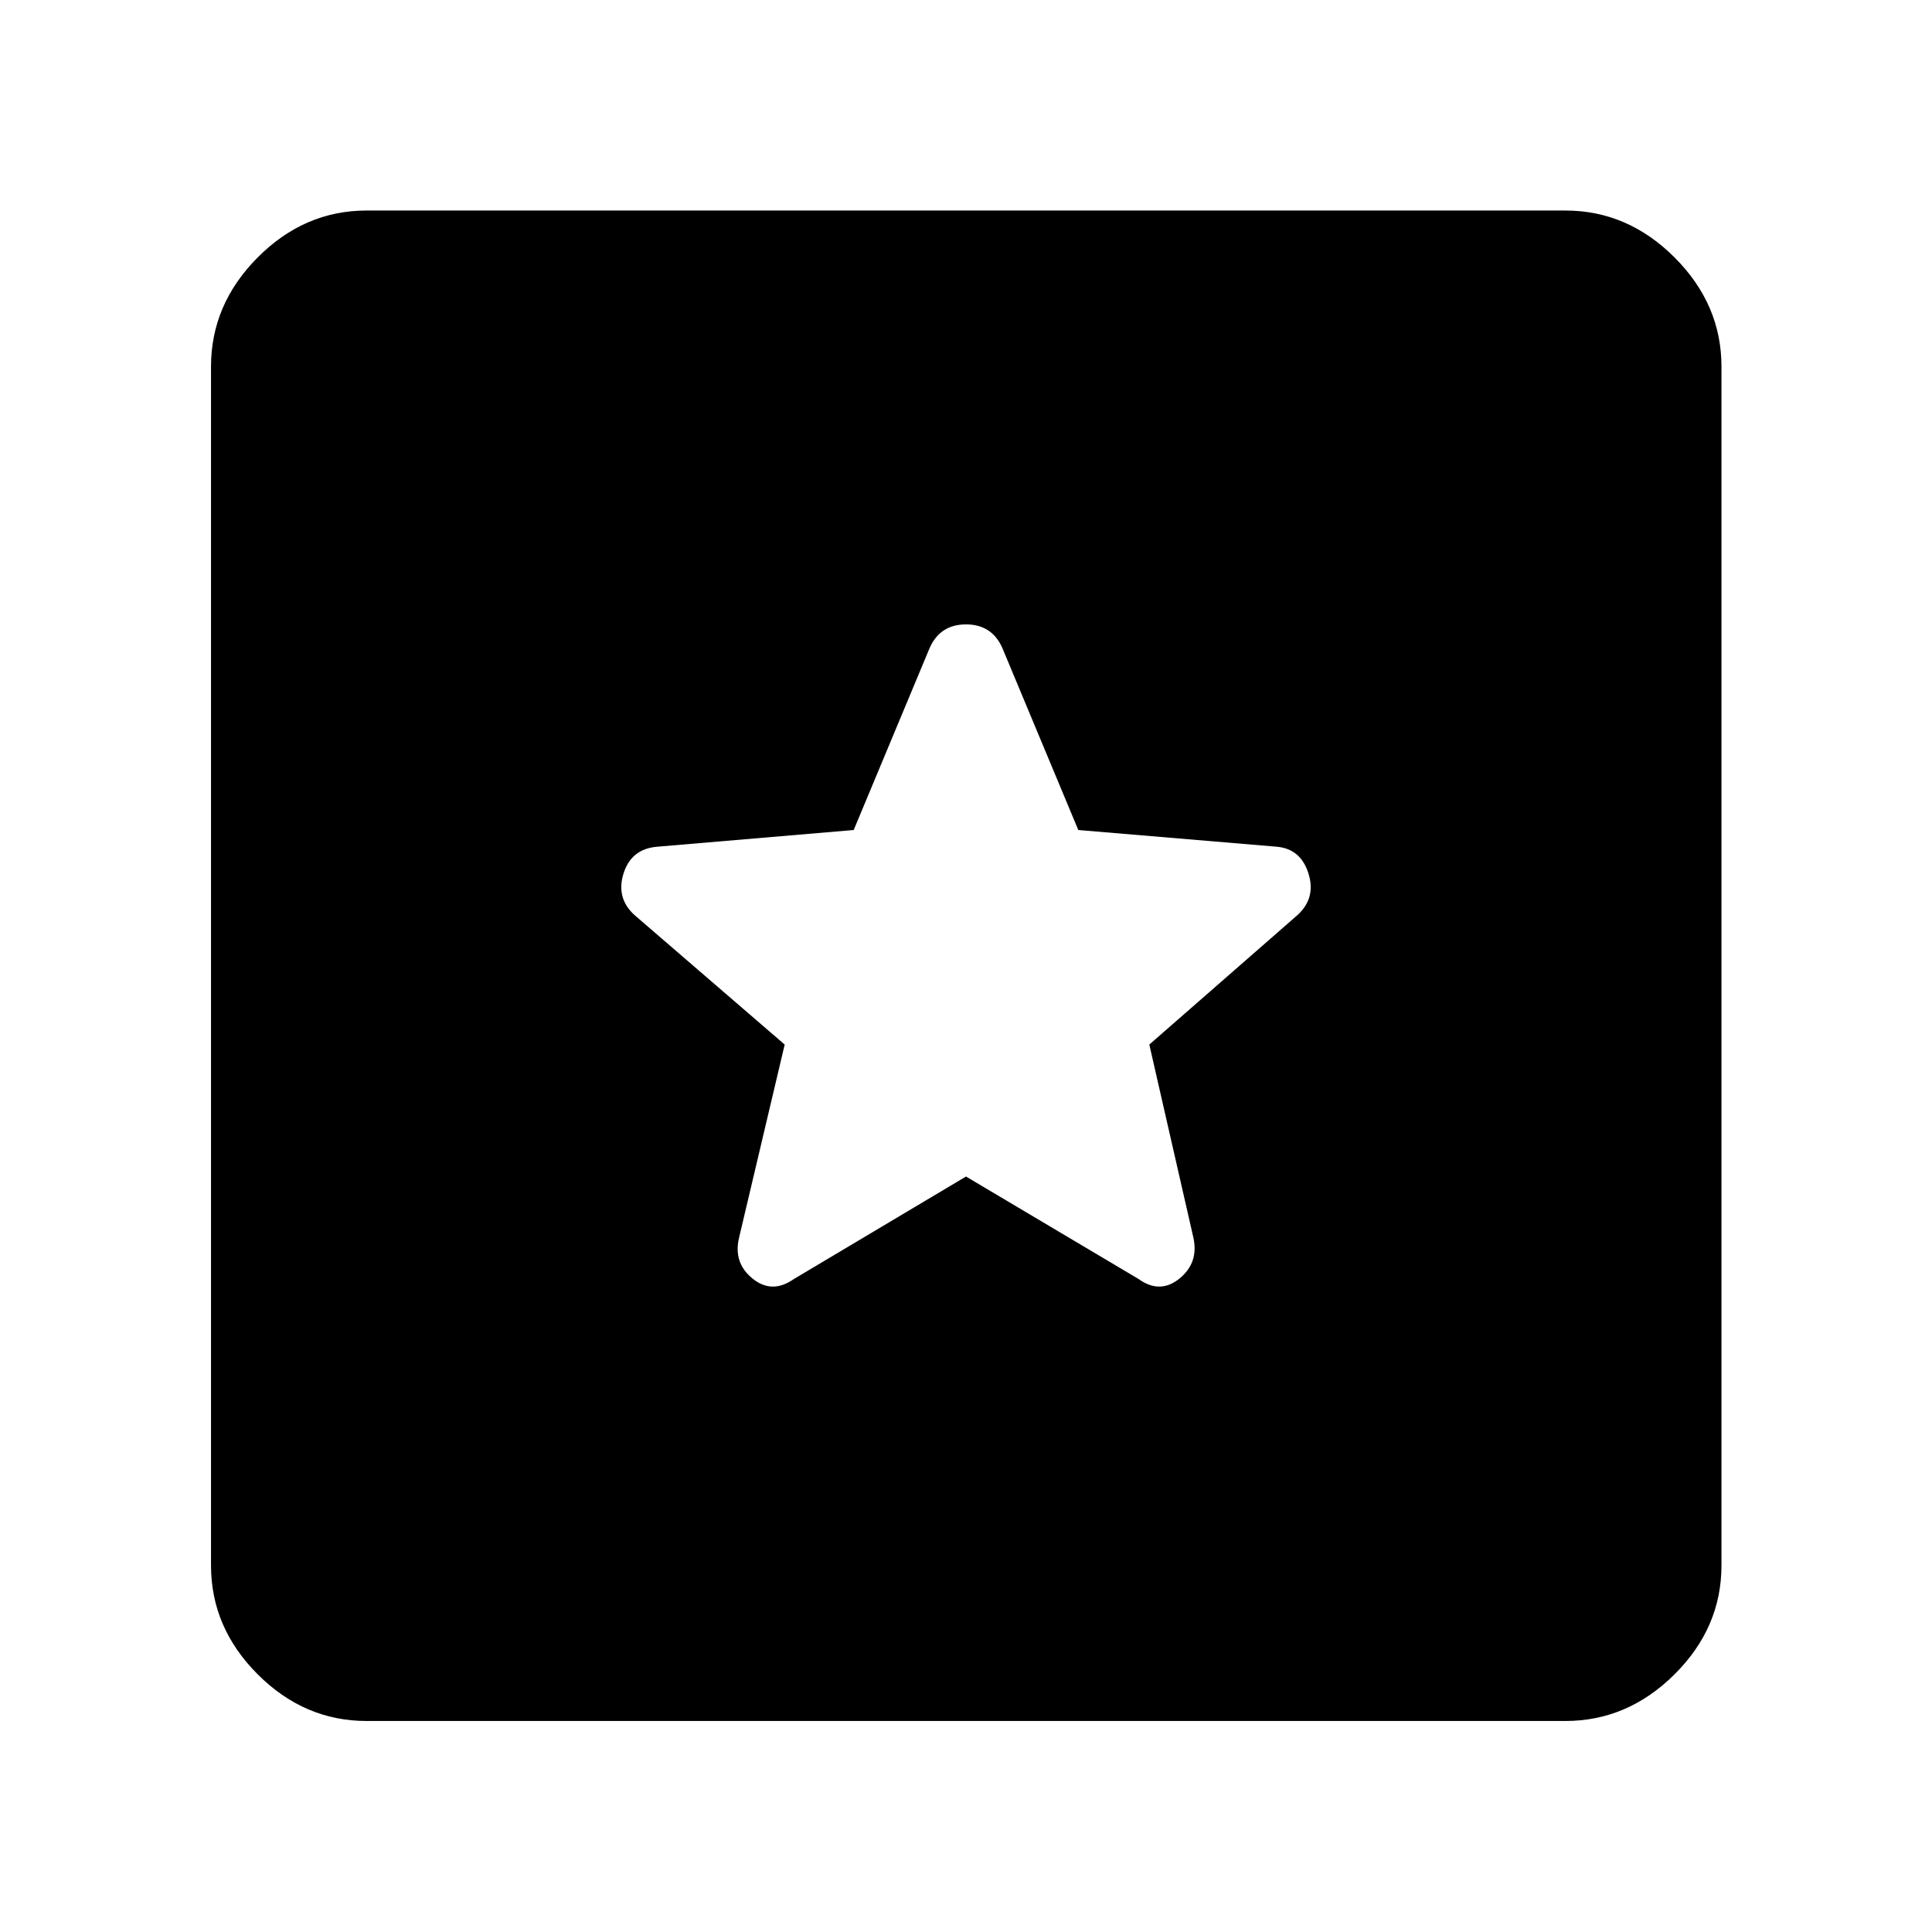 <svg xmlns="http://www.w3.org/2000/svg" height="48" viewBox="0 -960 960 960" width="48"><path d="M182.15-104.85q-30.91 0-54.11-23.19-23.19-23.2-23.19-54.11v-595.7q0-30.91 23.19-54.23 23.2-23.31 54.11-23.31h595.7q30.91 0 54.23 23.31 23.31 23.32 23.31 54.23v595.7q0 30.91-23.31 54.11-23.32 23.19-54.23 23.19h-595.7ZM480-375.39l85.7 50.89q10.71 7.72 20.45-.26 9.74-7.98 6.74-20.7l-21.8-95.5 73.69-64.41q9.24-8.48 5.36-20.7-3.88-12.21-15.84-13.21l-98.5-8.29-37.84-90.69q-5.24-11.48-17.96-11.48t-17.96 11.48l-37.84 90.69-97.5 8.29q-12.96 1-16.84 13.21-3.88 12.22 5.36 20.7l74.69 64.41-22.56 95.5q-3.24 12.72 6.5 20.7 9.74 7.98 20.69.26L480-375.39Z"/></svg>